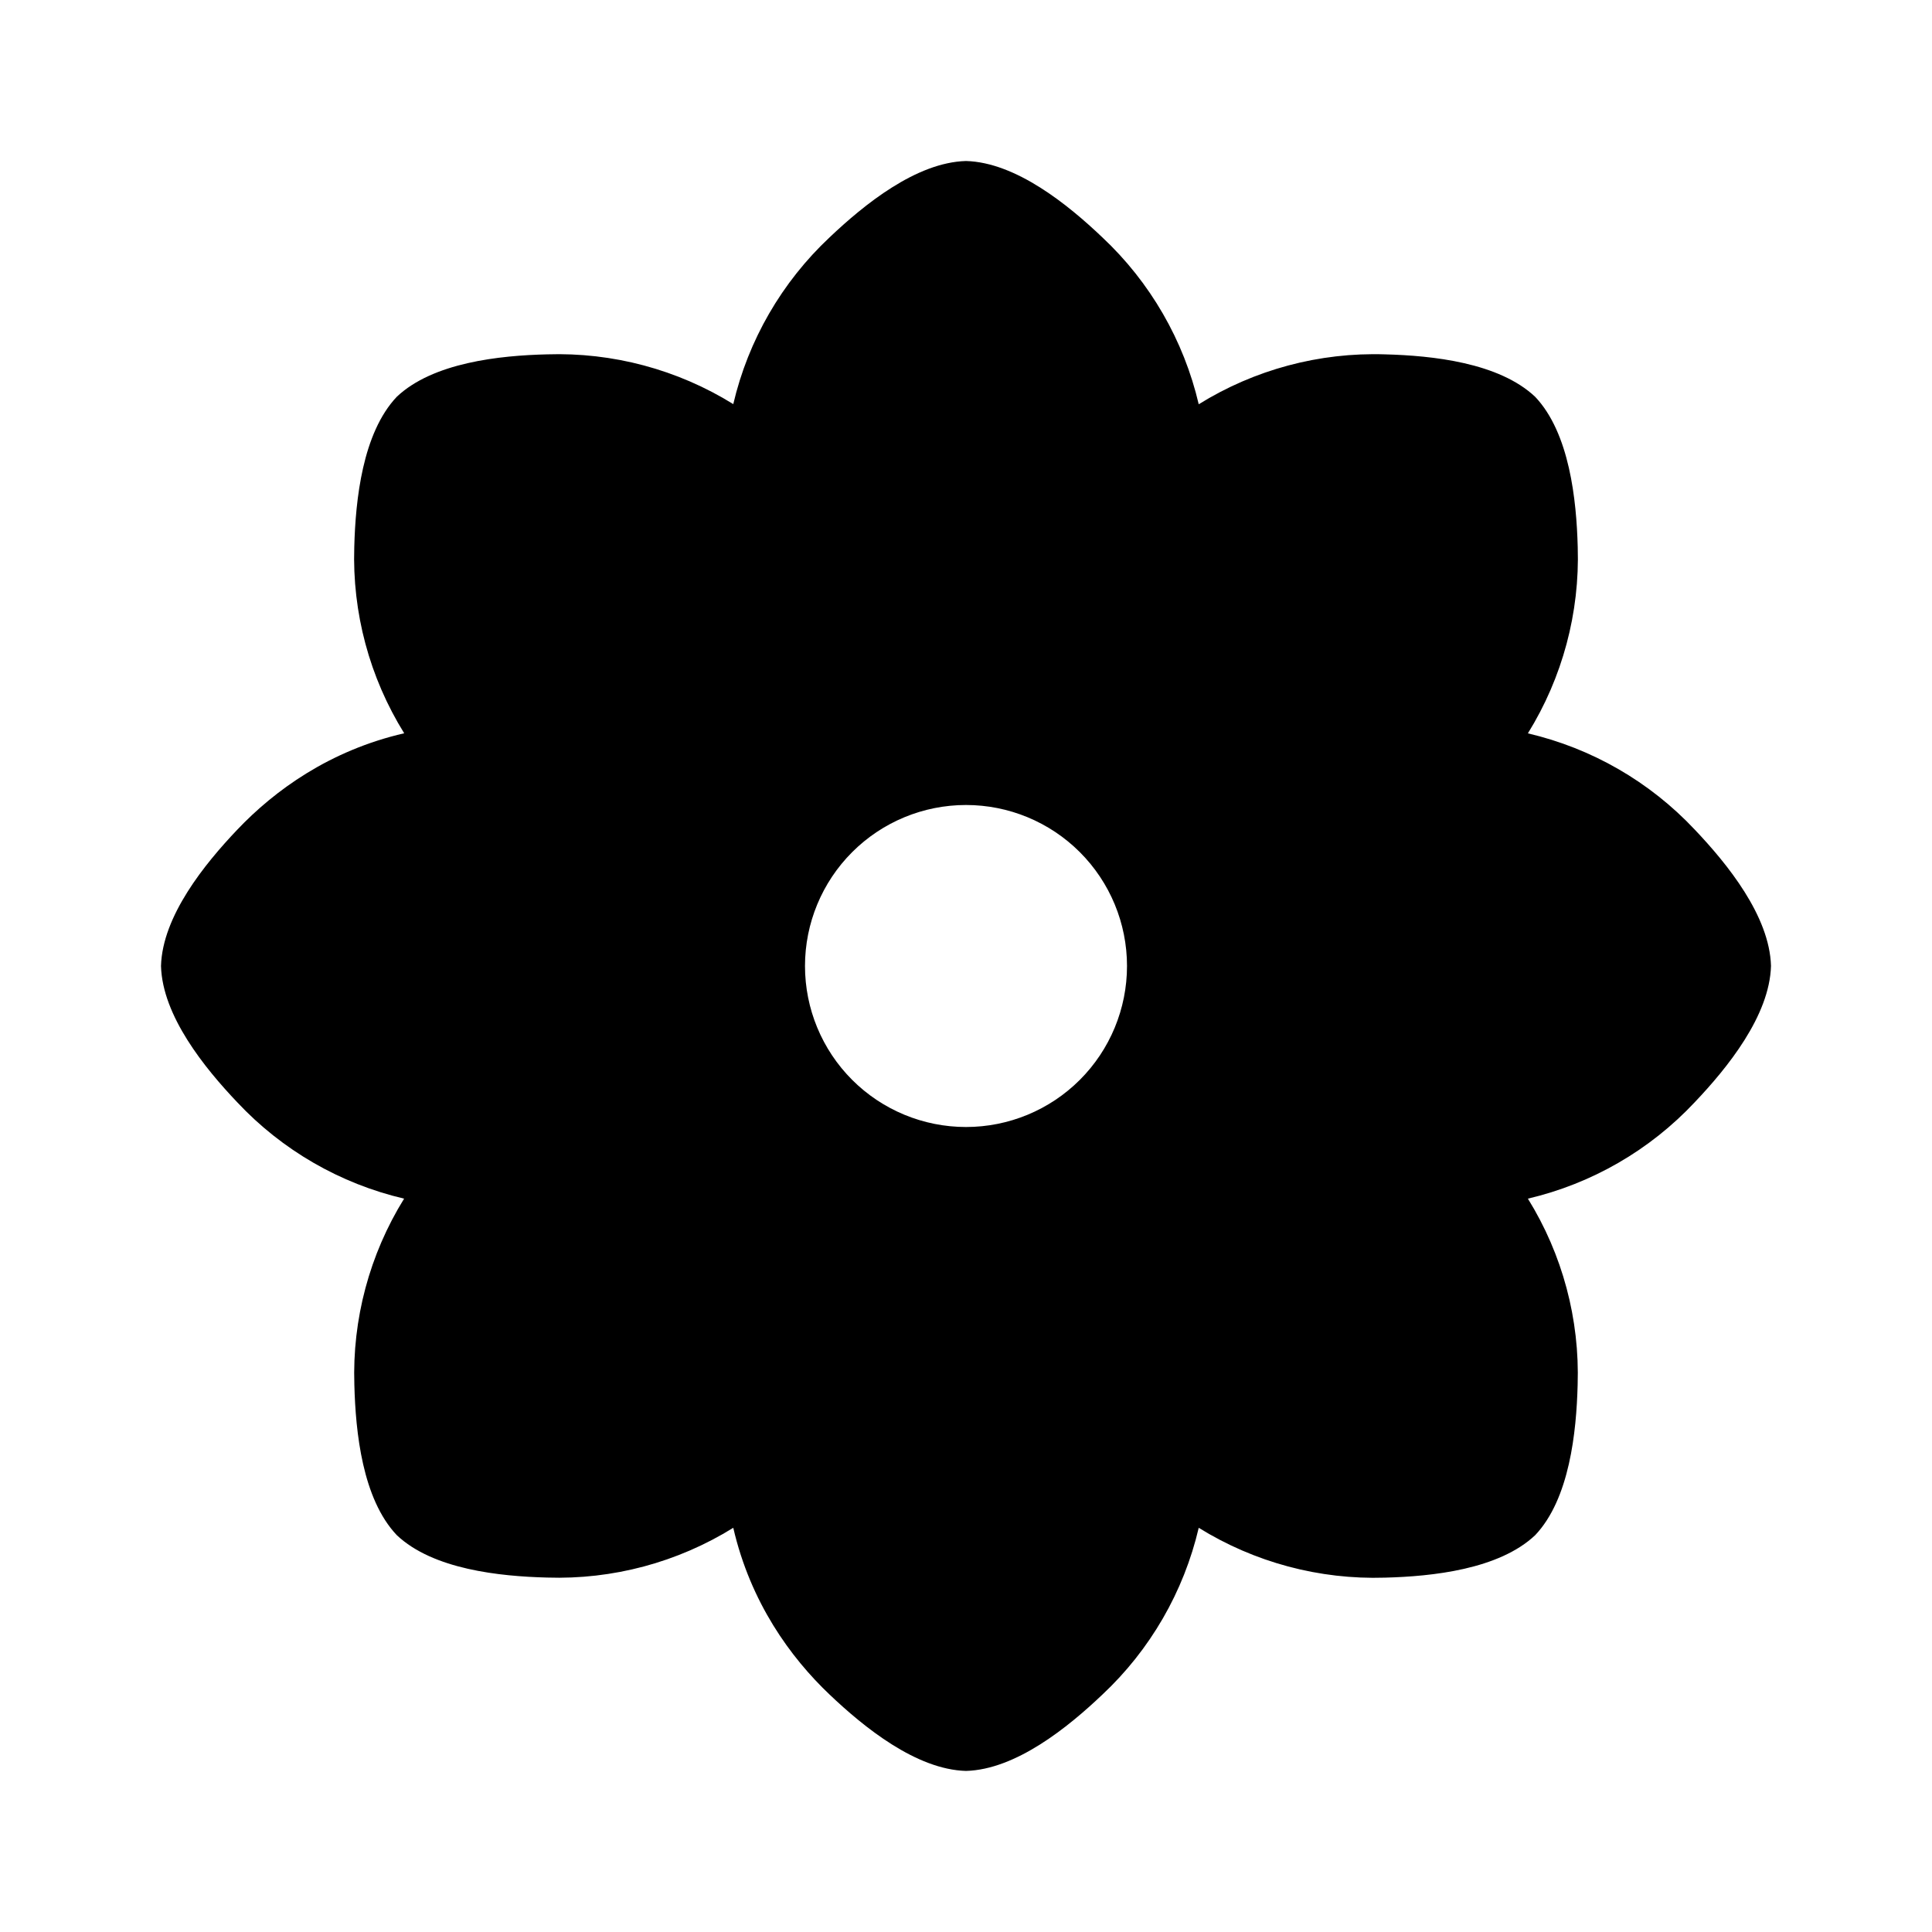 <svg width="113" height="113" viewBox="0 0 113 113" fill="none" xmlns="http://www.w3.org/2000/svg">
<g id="mingcute:sunflower-fill">
<g id="Group">
<path id="Vector" fill-rule="evenodd" clip-rule="evenodd" d="M42.888 23.636C39.624 21.611 35.833 20.599 31.993 20.726C29.234 20.792 25.326 21.202 23.207 23.207C21.202 25.326 20.792 29.234 20.721 31.993C20.597 35.834 21.613 39.625 23.641 42.888C19.271 43.896 16.06 46.231 13.876 48.529C11.973 50.53 9.497 53.581 9.417 56.5C9.497 59.419 11.973 62.47 13.876 64.471C16.501 67.272 19.897 69.233 23.636 70.107C21.611 73.372 20.599 77.163 20.726 81.002C20.797 83.766 21.197 87.669 23.207 89.788C25.326 91.794 29.234 92.199 31.993 92.269C35.833 92.397 39.624 91.384 42.888 89.359C43.896 93.724 46.231 96.94 48.529 99.12C50.53 101.022 53.586 103.499 56.5 103.579C59.419 103.499 62.47 101.022 64.471 99.12C67.274 96.495 69.237 93.099 70.112 89.359C73.377 91.383 77.167 92.397 81.007 92.274C83.766 92.203 87.674 91.794 89.793 89.788C91.798 87.669 92.203 83.761 92.274 81.002C92.401 77.163 91.389 73.372 89.364 70.107C93.103 69.232 96.499 67.269 99.124 64.467C101.027 62.465 103.503 59.414 103.583 56.495C103.503 53.576 101.027 50.525 99.124 48.524C96.498 45.725 93.102 43.766 89.364 42.893C91.388 39.628 92.402 35.837 92.279 31.998C92.208 29.239 91.798 25.331 89.793 23.212C87.674 21.206 83.766 20.797 81.007 20.726C77.166 20.601 73.375 21.617 70.112 23.645C69.237 19.905 67.275 16.507 64.471 13.88C62.47 11.973 59.419 9.497 56.5 9.417C53.581 9.497 50.535 11.973 48.529 13.876C45.728 16.501 43.762 19.897 42.888 23.636ZM56.5 65.917C58.998 65.917 61.393 64.925 63.159 63.159C64.925 61.393 65.917 58.998 65.917 56.5C65.917 54.003 64.925 51.608 63.159 49.842C61.393 48.075 58.998 47.083 56.5 47.083C54.003 47.083 51.607 48.075 49.841 49.842C48.075 51.608 47.083 54.003 47.083 56.5C47.083 58.998 48.075 61.393 49.841 63.159C51.607 64.925 54.003 65.917 56.5 65.917Z" fill="black"/>
</g>
</g>
</svg>
